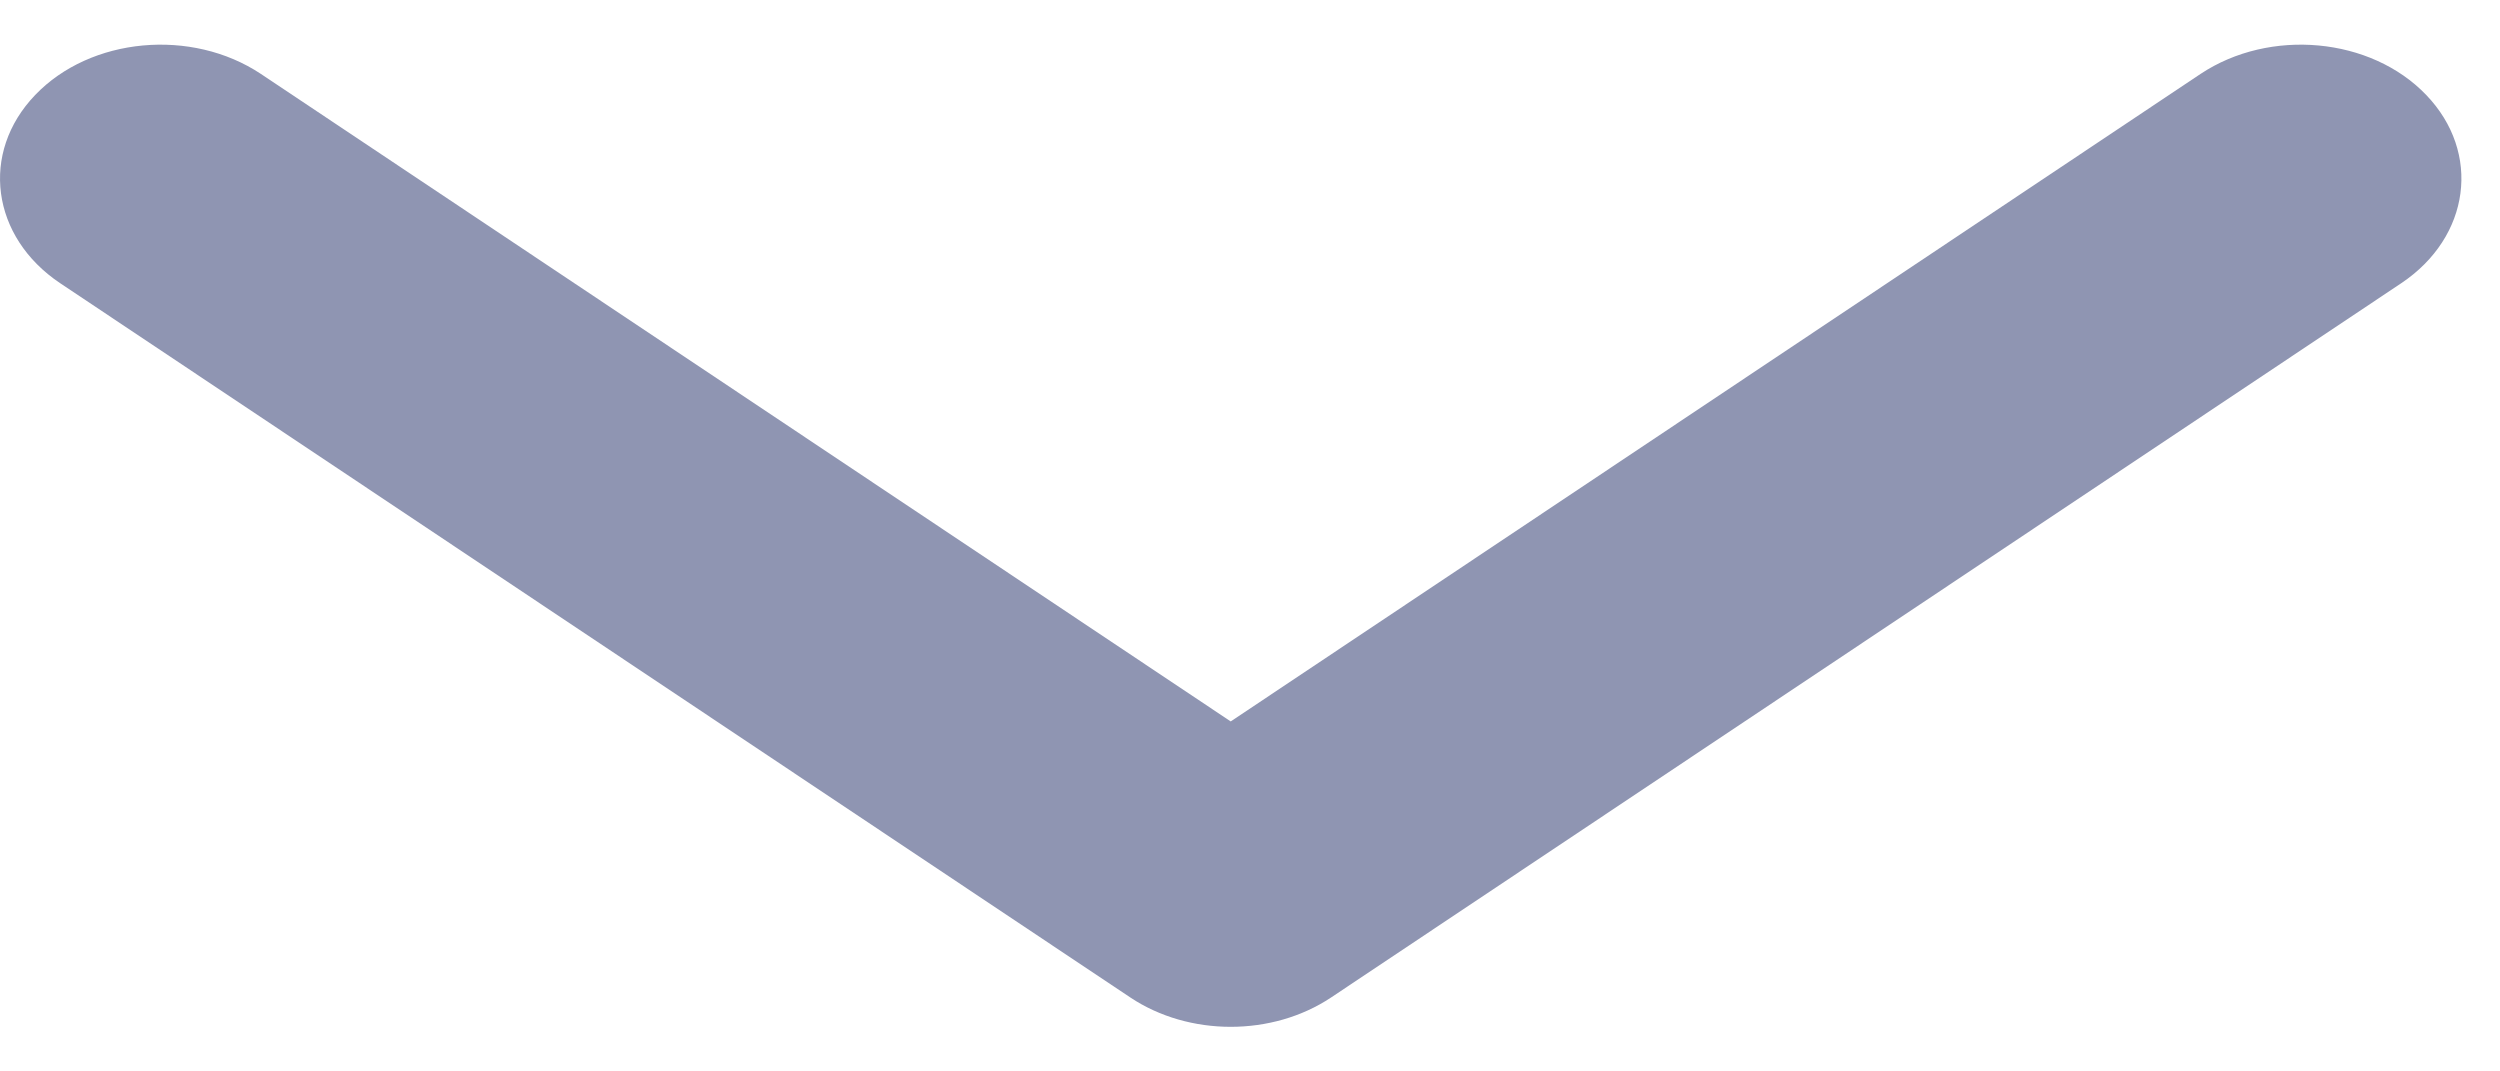 <svg width="14" height="6" viewBox="0 0 14 6" fill="none" xmlns="http://www.w3.org/2000/svg">
<path fill-rule="evenodd" clip-rule="evenodd" d="M0.197 0.532C0.507 0.208 1.073 0.156 1.461 0.414L6.892 4.04L12.323 0.414C12.711 0.156 13.277 0.208 13.587 0.532C13.897 0.855 13.834 1.327 13.447 1.586L7.454 5.586C7.125 5.805 6.659 5.805 6.33 5.586L0.337 1.586C-0.05 1.327 -0.113 0.855 0.197 0.532Z" fill="#8F95B2"/>
</svg>
